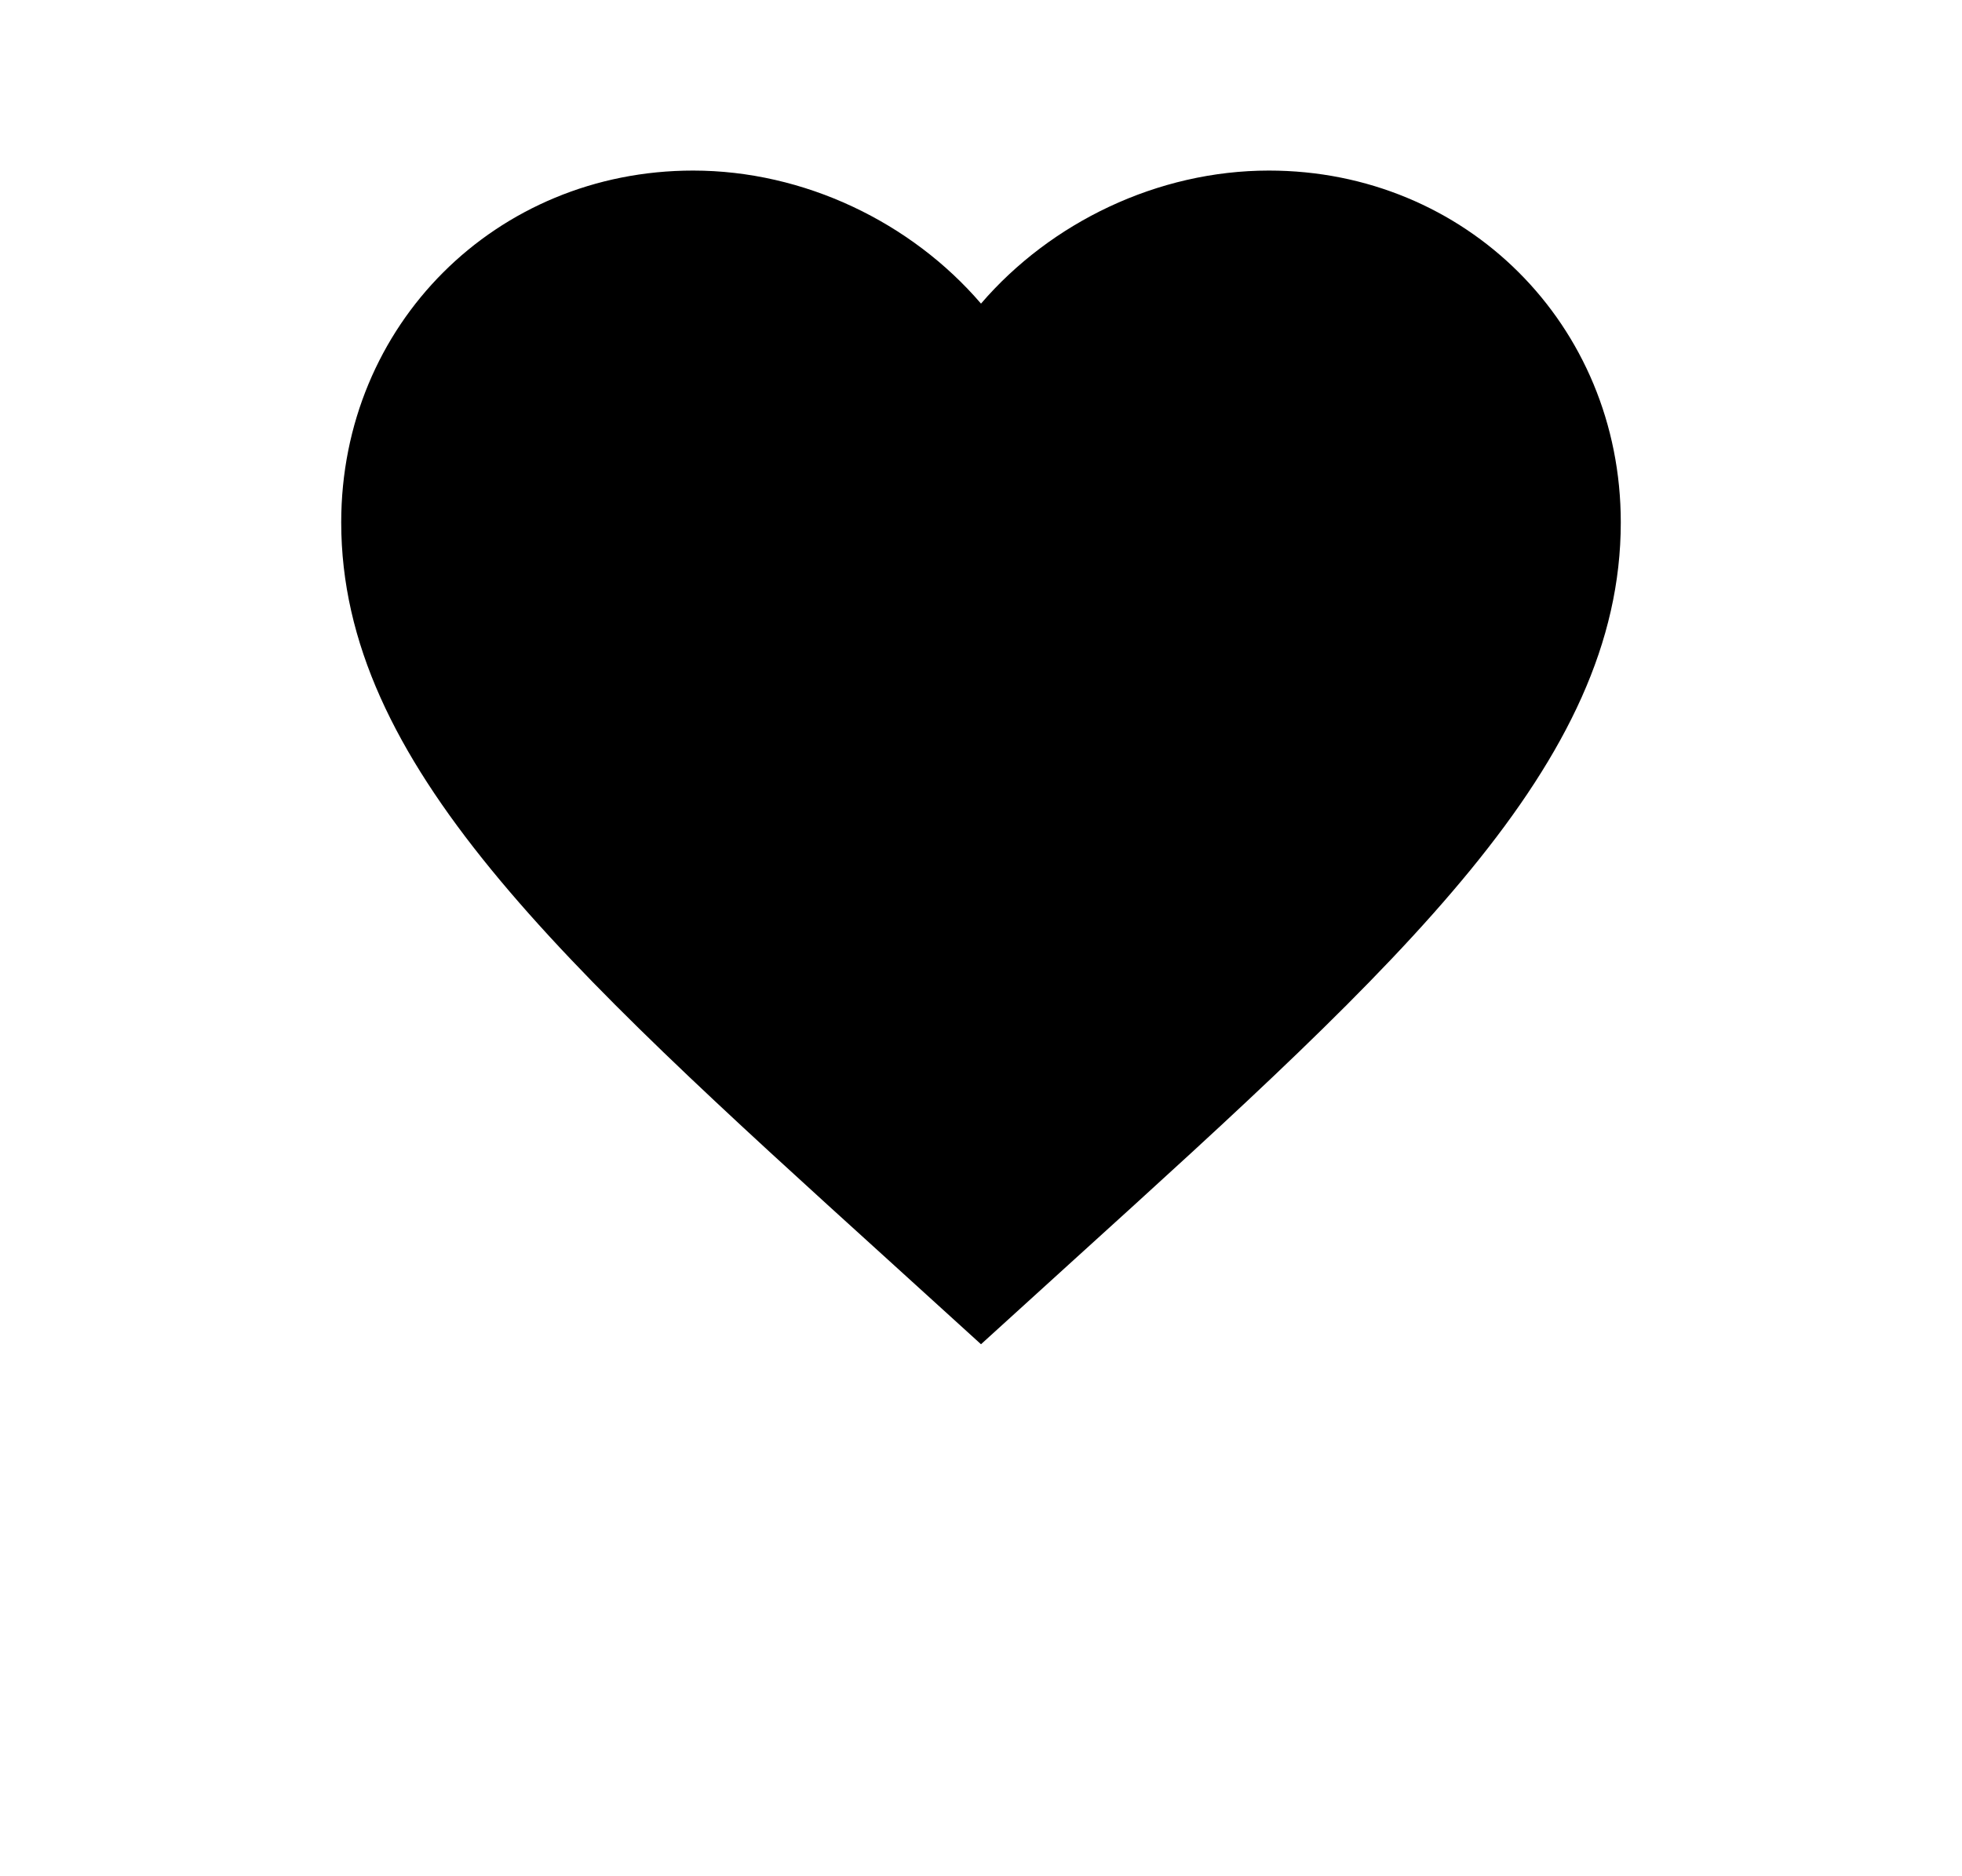 <?xml version="1.0" encoding="UTF-8"?>
<svg width="23px" height="22px" viewBox="0 0 23 22" version="1.1" xmlns="http://www.w3.org/2000/svg" xmlns:xlink="http://www.w3.org/1999/xlink">
    <!-- Generator: Sketch 55.2 (78181) - https://sketchapp.com -->
    <title>heart</title>
    <desc>Created with Sketch.</desc>
    <defs>
        <filter x="-3.9%" y="-5.5%" width="107.7%" height="110.9%" filterUnits="objectBoundingBox" id="filter-1">
            <feMerge>
                <feMergeNode in="shadowMatrixOuter1"></feMergeNode>
                <feMergeNode in="SourceGraphic"></feMergeNode>
            </feMerge>
        </filter>
    </defs>
    <g id="Card-design-" stroke="none" stroke-width="1" fill="none" fill-rule="evenodd">
        <g id="3.1-Mobile-Program-Page---Favourites" transform="translate(-184, -492)" fill="#000000" fill-rule="nonzero">
            <g id="Card-1" filter="url(#filter-1)" transform="translate(32, 297)">
                <g id="Footer" transform="translate(0, 188)">
                    <g id="Favourite" transform="translate(156, 9)">
                        <g id="heart">
                            <path d="M7.5,13.762 L6.412,12.773 C2.55,9.27 0,6.952 0,4.125 C0,1.808 1.815,0 4.125,0 C5.43,0 6.683,0.608 7.5,1.56 C8.318,0.608 9.57,0 10.875,0 C13.185,0 15,1.808 15,4.125 C15,6.952 12.45,9.27 8.588,12.773 L7.5,13.762 Z" id="Path"></path>
                        </g>
                    </g>
                </g>
            </g>
        </g>
    </g>
</svg>